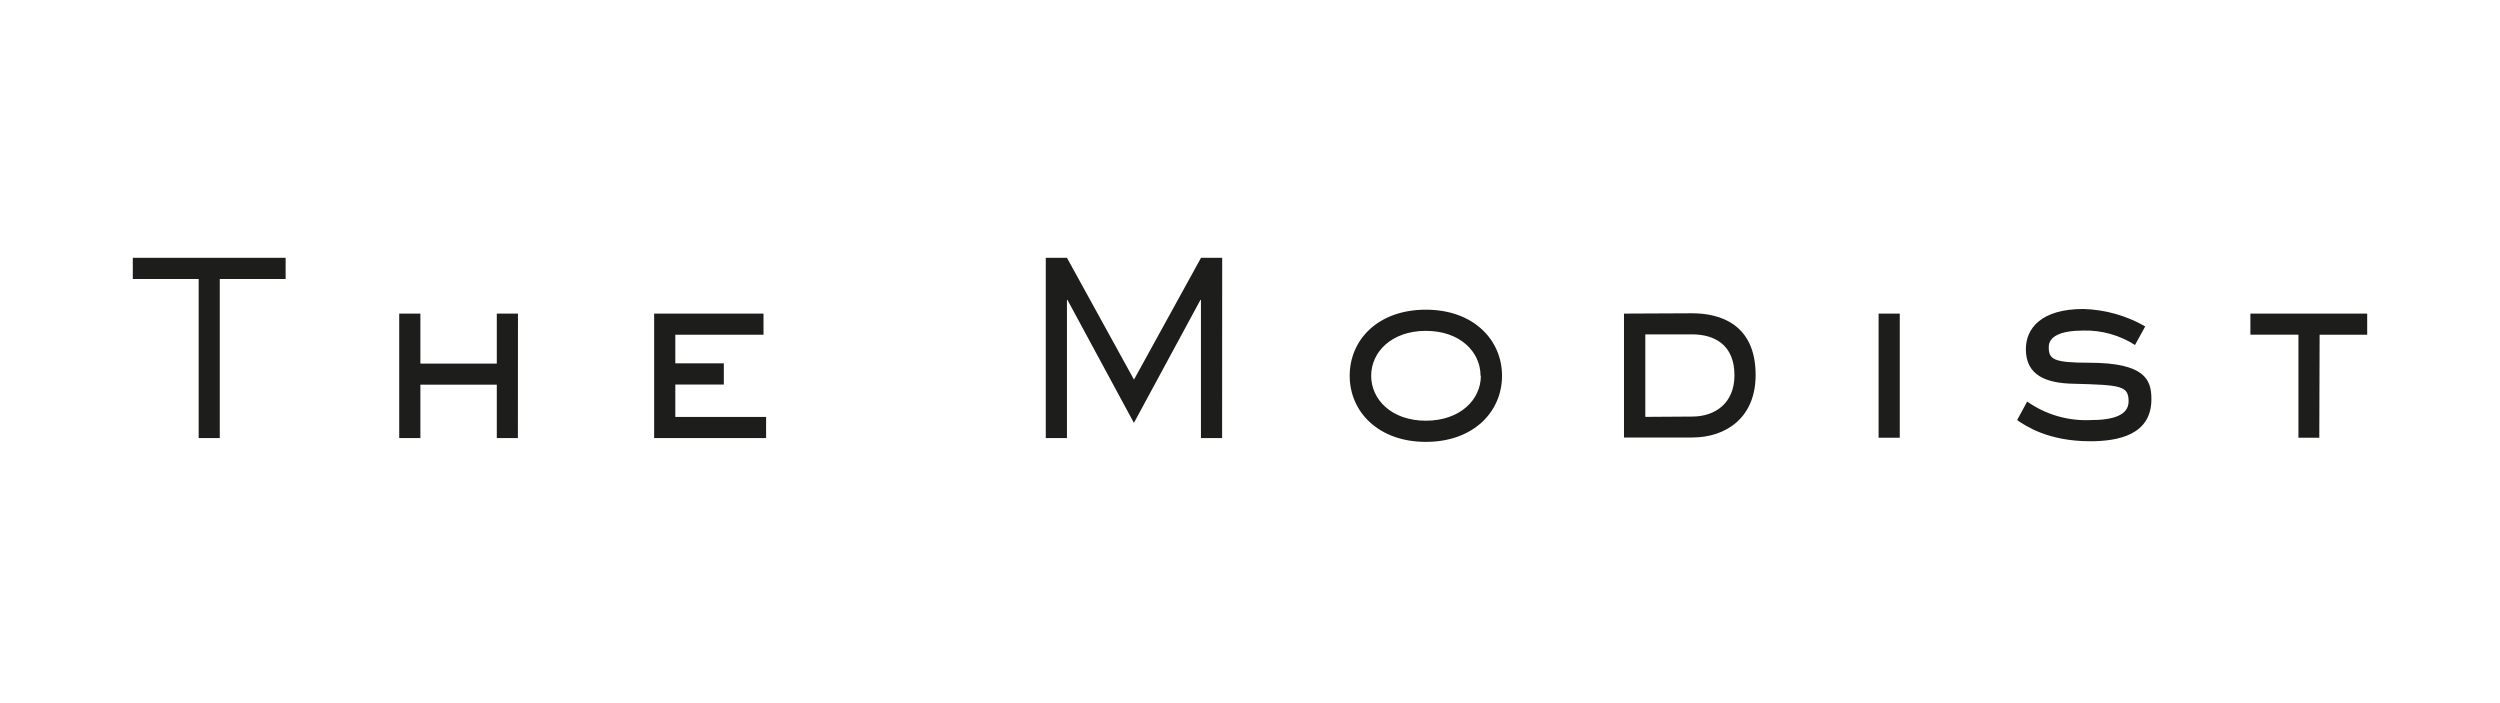 <svg width="320" height="90" viewBox="0 0 320 90" fill="none" xmlns="http://www.w3.org/2000/svg">
<path d="M28.13 56.07H25.43V35.71H17V33H36.56V35.71H28.13V56.07ZM66.29 56.07H63.59V49.24H53.81V56.07H51.1V40.14H53.81V46.54H63.59V40.14H66.3L66.29 56.07ZM98.06 56.07H83.73V40.14H97.73V42.85H86.44V46.51H92.65V49.22H86.44V53.37H98.06V56.07ZM156.43 56.07H153.72V38.38H153.66L145.14 54.13L136.63 38.38H136.57V56.07H133.86V33H136.57L145.15 48.59L153.73 33H156.44L156.43 56.07ZM182.51 56.56C176.45 56.56 172.76 52.72 172.76 48.1C172.76 43.48 176.39 39.64 182.51 39.64C188.63 39.64 192.26 43.52 192.26 48.1C192.26 52.68 188.63 56.56 182.51 56.56V56.56ZM189.51 48.1C189.51 45.02 186.87 42.35 182.51 42.35C178.15 42.35 175.51 45.03 175.51 48.1C175.51 51.17 178.15 53.85 182.51 53.85C186.87 53.85 189.55 51.18 189.55 48.1H189.51ZM216.6 40.1C220.07 40.1 224.72 41.42 224.72 48C224.72 53.51 220.88 56 216.6 56H207.87V40.14L216.6 40.1ZM216.6 53.32C219.52 53.32 222.01 51.63 222.01 48.03C222.01 44.09 219.4 42.8 216.6 42.8H210.6V53.36L216.6 53.32ZM243.17 56.03H240.46V40.14H243.17V56.03ZM273.28 44.16C271.319 42.903 269.028 42.259 266.7 42.31C263.7 42.31 262.24 43.08 262.24 44.43C262.24 45.97 262.79 46.43 267.38 46.43C274.58 46.43 275.38 48.61 275.38 51.1C275.38 55.68 271.11 56.48 267.54 56.48C262.1 56.48 259.24 54.48 258.19 53.77L259.48 51.4C261.849 53.068 264.705 53.902 267.6 53.77C270.46 53.77 272.46 53.16 272.46 51.37C272.46 49.37 271.46 49.28 265.46 49.12C261.83 49.06 259.31 48.01 259.31 44.69C259.31 42.01 261.31 39.55 266.66 39.55C269.447 39.626 272.172 40.392 274.59 41.78L273.28 44.16ZM296.87 56.03H294.2V42.84H288.05V40.14H303V42.85H296.91L296.87 56.03Z" fill="#1D1D1B"/>
</svg>
